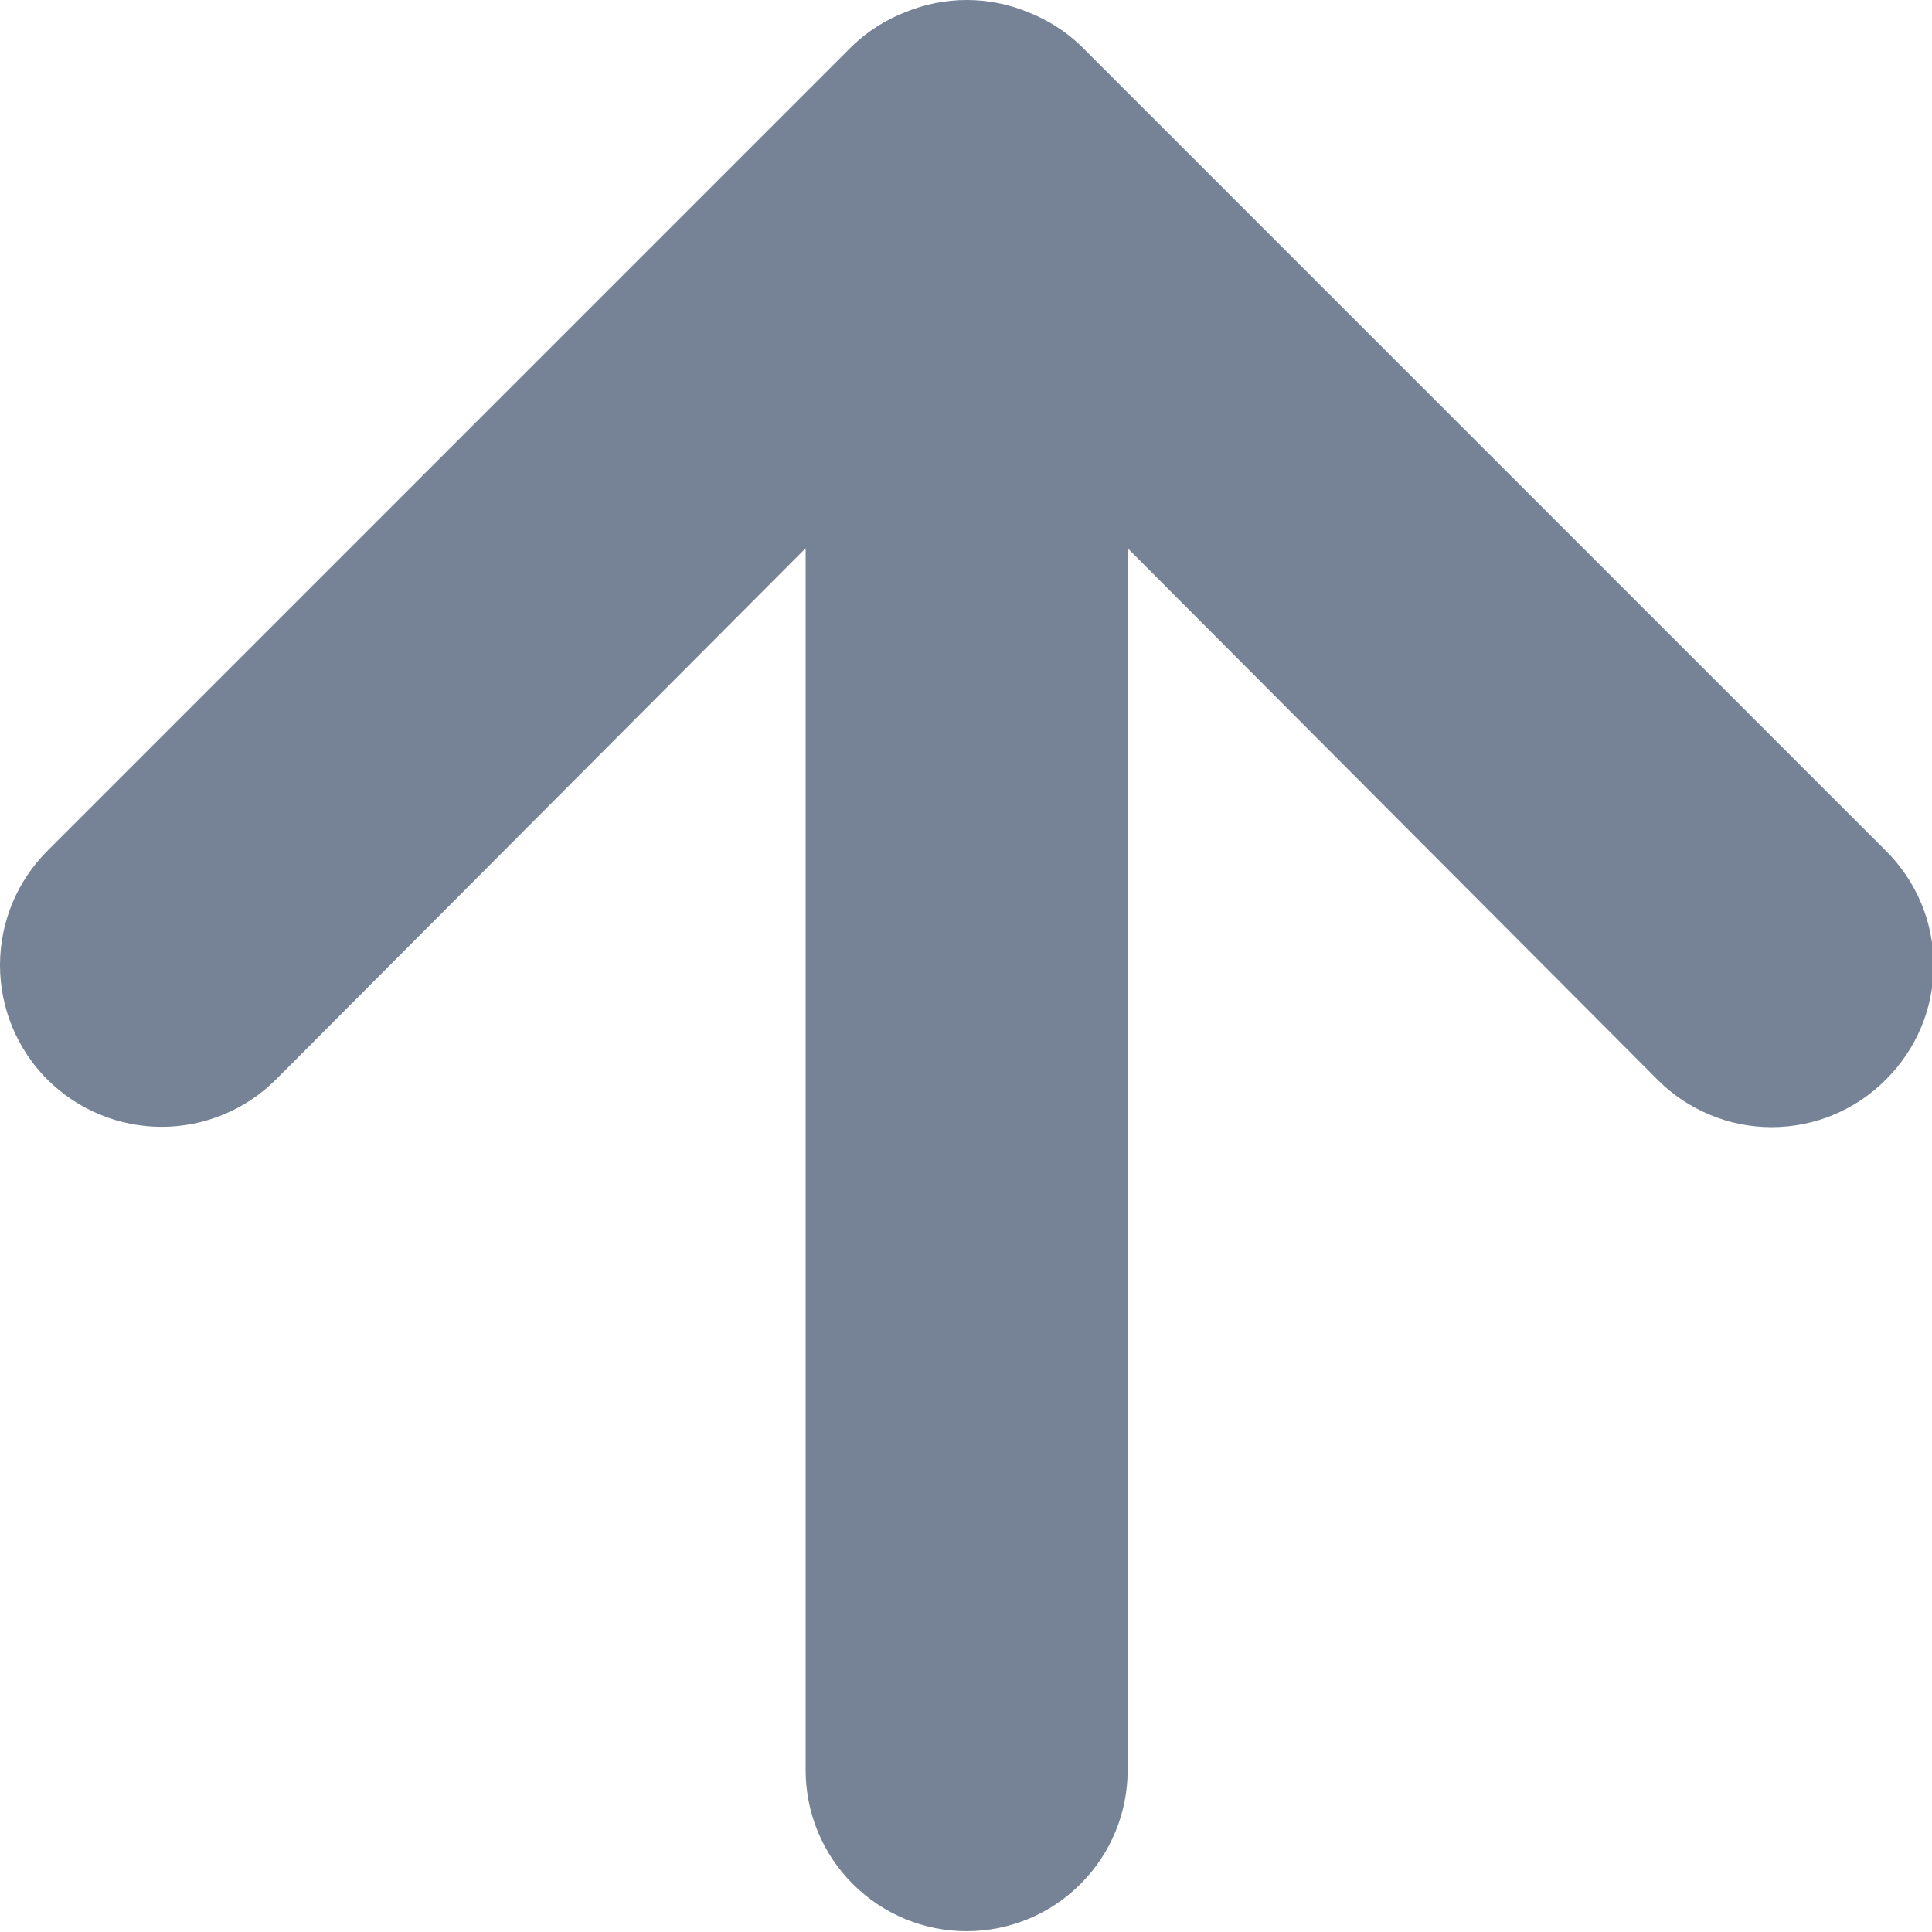 <svg width="12" height="12" viewBox="0 0 12 12" fill="none" xmlns="http://www.w3.org/2000/svg">
<path d="M11.714 5.285L6.714 0.285C6.619 0.194 6.507 0.123 6.384 0.075C6.141 -0.025 5.868 -0.025 5.624 0.075C5.501 0.123 5.389 0.194 5.294 0.285L0.294 5.285C0.201 5.378 0.127 5.489 0.076 5.611C0.026 5.733 0 5.863 0 5.995C0 6.261 0.106 6.517 0.294 6.705C0.482 6.893 0.738 6.999 1.004 6.999C1.27 6.999 1.526 6.893 1.714 6.705L5.004 3.405V10.995C5.004 11.26 5.109 11.515 5.297 11.702C5.485 11.89 5.739 11.995 6.004 11.995C6.269 11.995 6.524 11.89 6.711 11.702C6.899 11.515 7.004 11.26 7.004 10.995V3.405L10.294 6.705C10.387 6.799 10.498 6.873 10.62 6.924C10.741 6.975 10.872 7.001 11.004 7.001C11.136 7.001 11.267 6.975 11.389 6.924C11.511 6.873 11.621 6.799 11.714 6.705C11.808 6.612 11.882 6.501 11.933 6.38C11.984 6.258 12.01 6.127 12.01 5.995C12.01 5.863 11.984 5.732 11.933 5.61C11.882 5.489 11.808 5.378 11.714 5.285Z" fill="#768396"/>
</svg>
